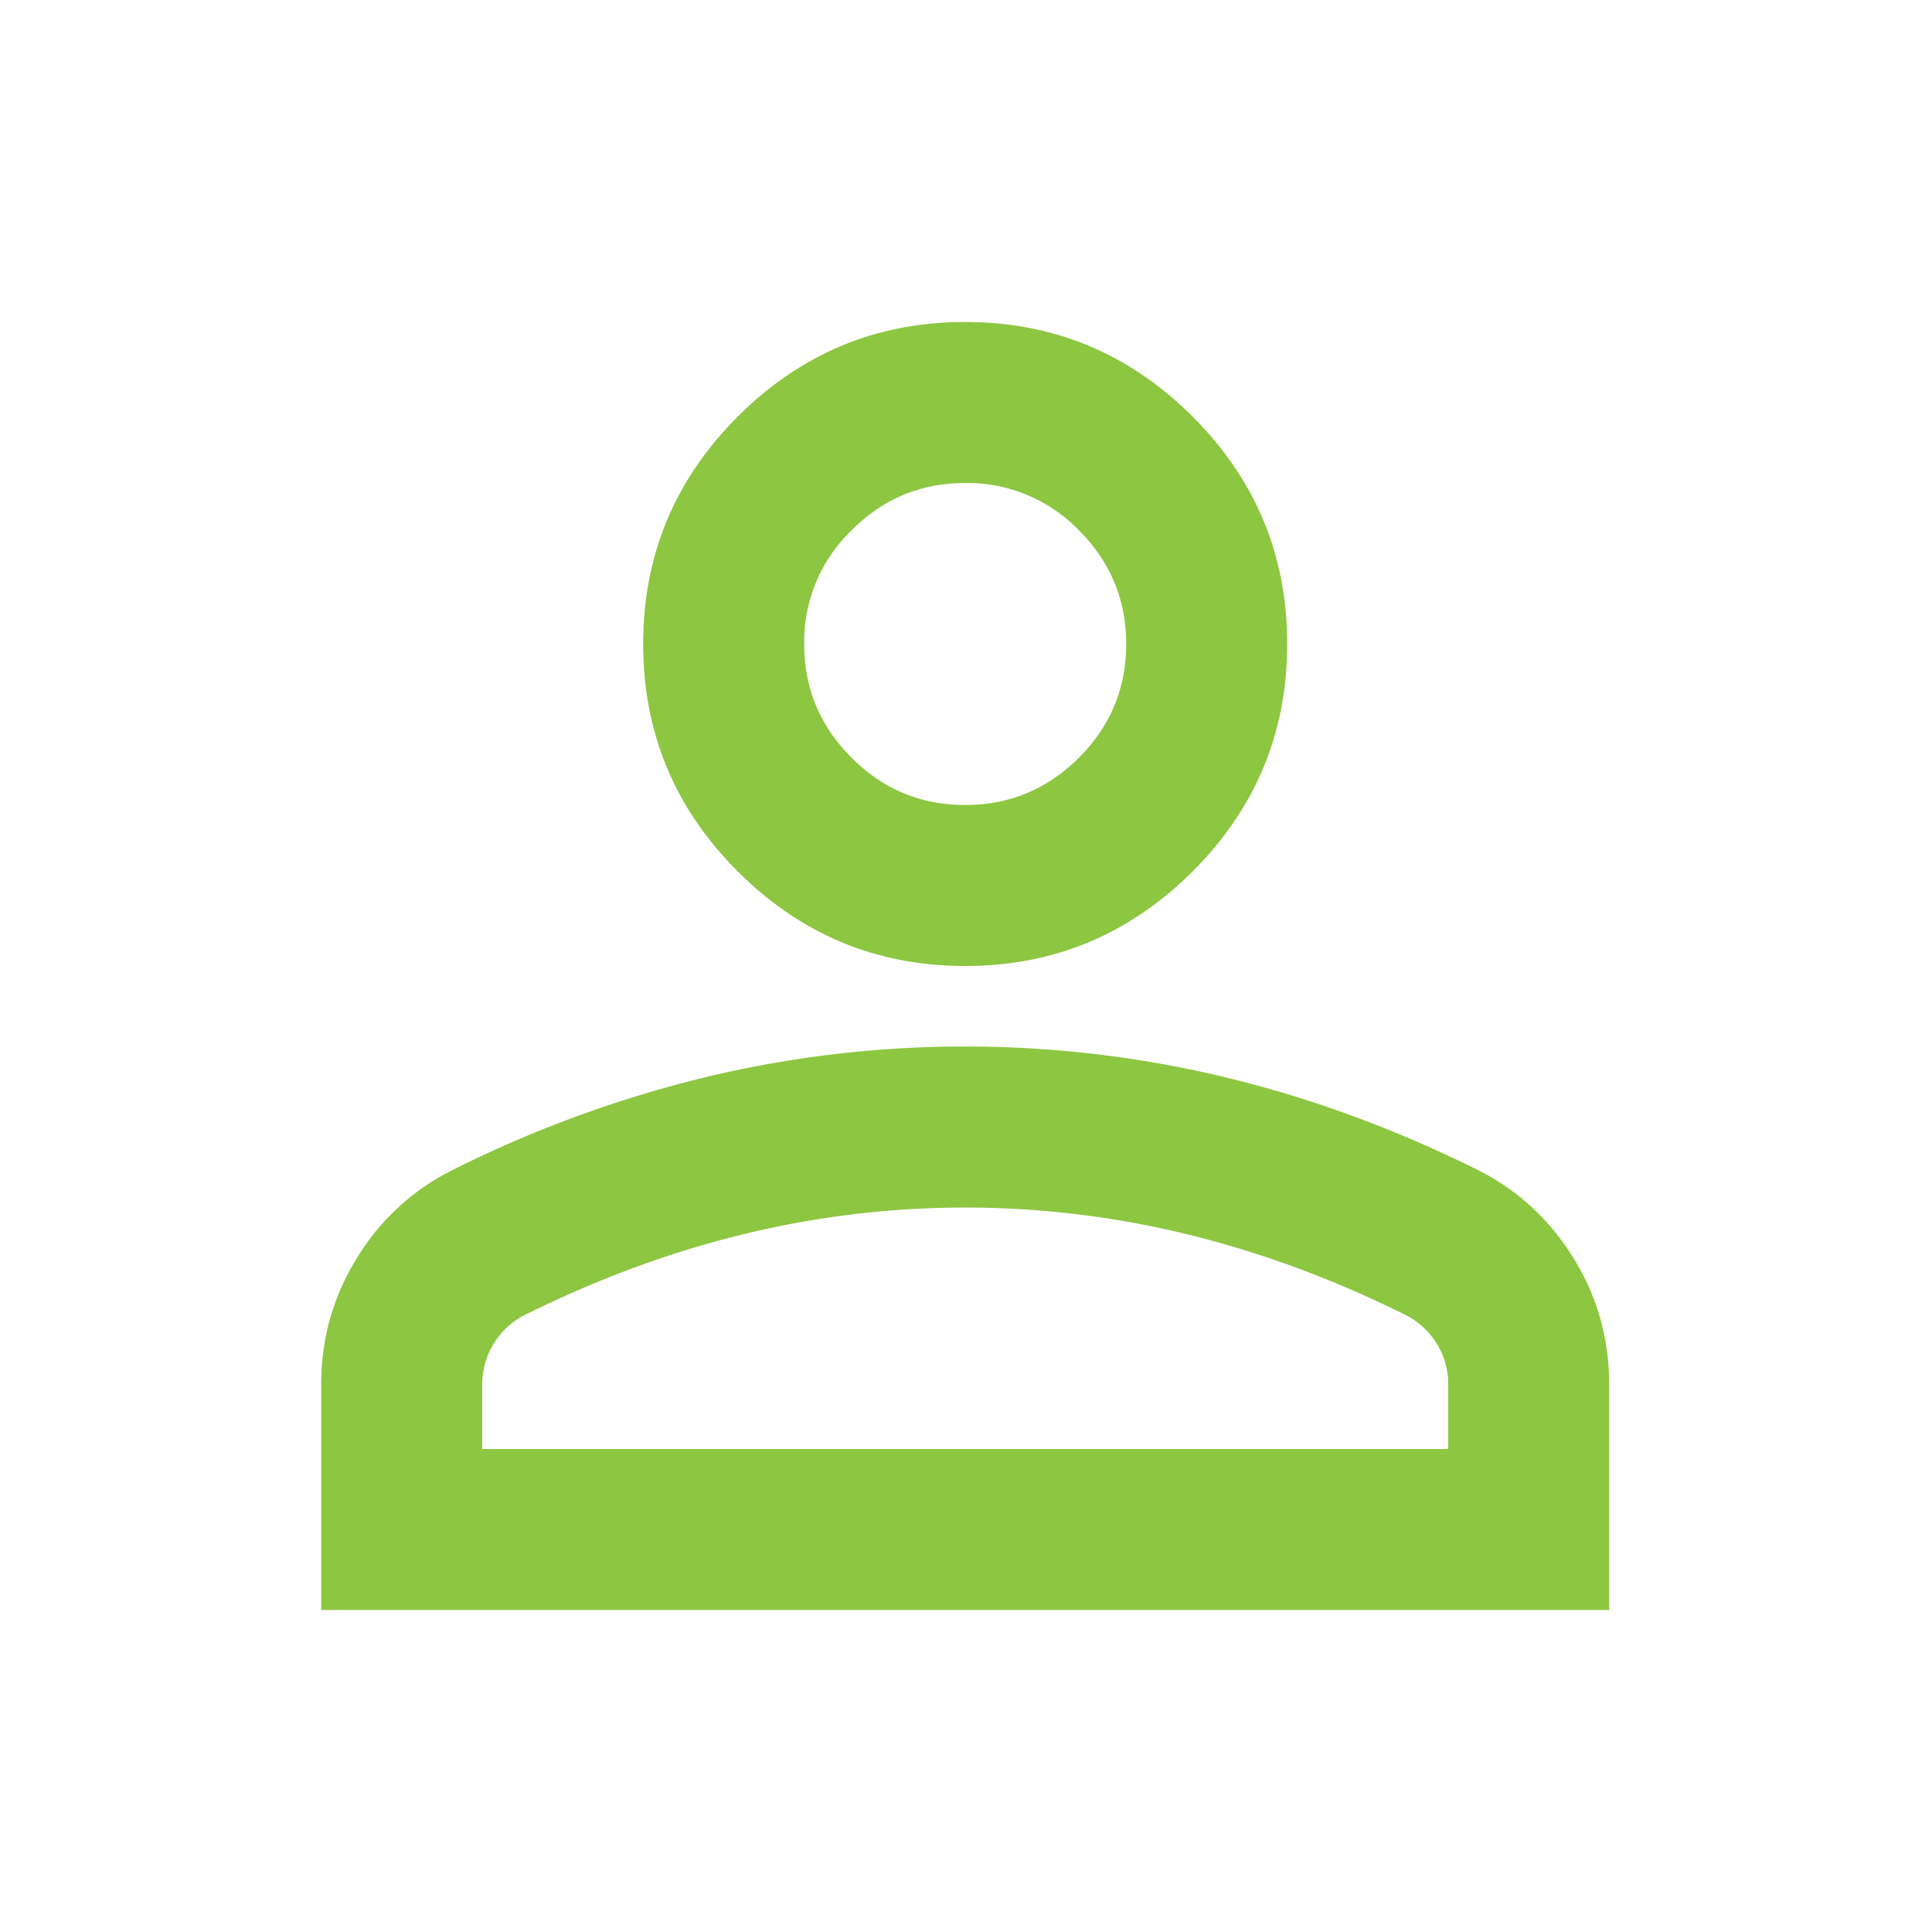 <svg height="24px" width="24px" fill="none" viewBox="0 0 24 24" xmlns="http://www.w3.org/2000/svg">
  <path
    d="M11.99 12c-1.1 0-2.042-.392-2.825-1.175C8.38 10.042 7.99 9.1 7.99 8s.391-2.042 1.175-2.825C9.948 4.392 10.89 4 11.99 4s2.041.392 2.825 1.175C15.598 5.958 15.99 6.9 15.99 8s-.392 2.042-1.175 2.825C14.03 11.608 13.09 12 11.99 12zm-8 8v-2.8c0-.567.146-1.088.438-1.563A2.913 2.913 0 0 1 5.59 14.55a14.866 14.866 0 0 1 3.15-1.163A13.775 13.775 0 0 1 11.99 13c1.1 0 2.183.129 3.25.387 1.066.259 2.116.646 3.15 1.163.483.25.87.612 1.162 1.087.292.475.438.996.438 1.563V20h-16zm2-2h12v-.8a.942.942 0 0 0-.137-.5.977.977 0 0 0-.363-.35c-.9-.45-1.809-.788-2.725-1.013a11.614 11.614 0 0 0-5.55 0c-.917.225-1.825.563-2.725 1.013a.97.97 0 0 0-.5.85v.8zm6-8c.55 0 1.02-.196 1.413-.588.391-.391.587-.862.587-1.412 0-.55-.196-1.02-.587-1.412A1.927 1.927 0 0 0 11.99 6c-.55 0-1.02.196-1.412.588A1.923 1.923 0 0 0 9.99 8c0 .55.196 1.02.588 1.412.391.392.862.588 1.412.588z"
    fill="#8dc641"></path>
</svg>